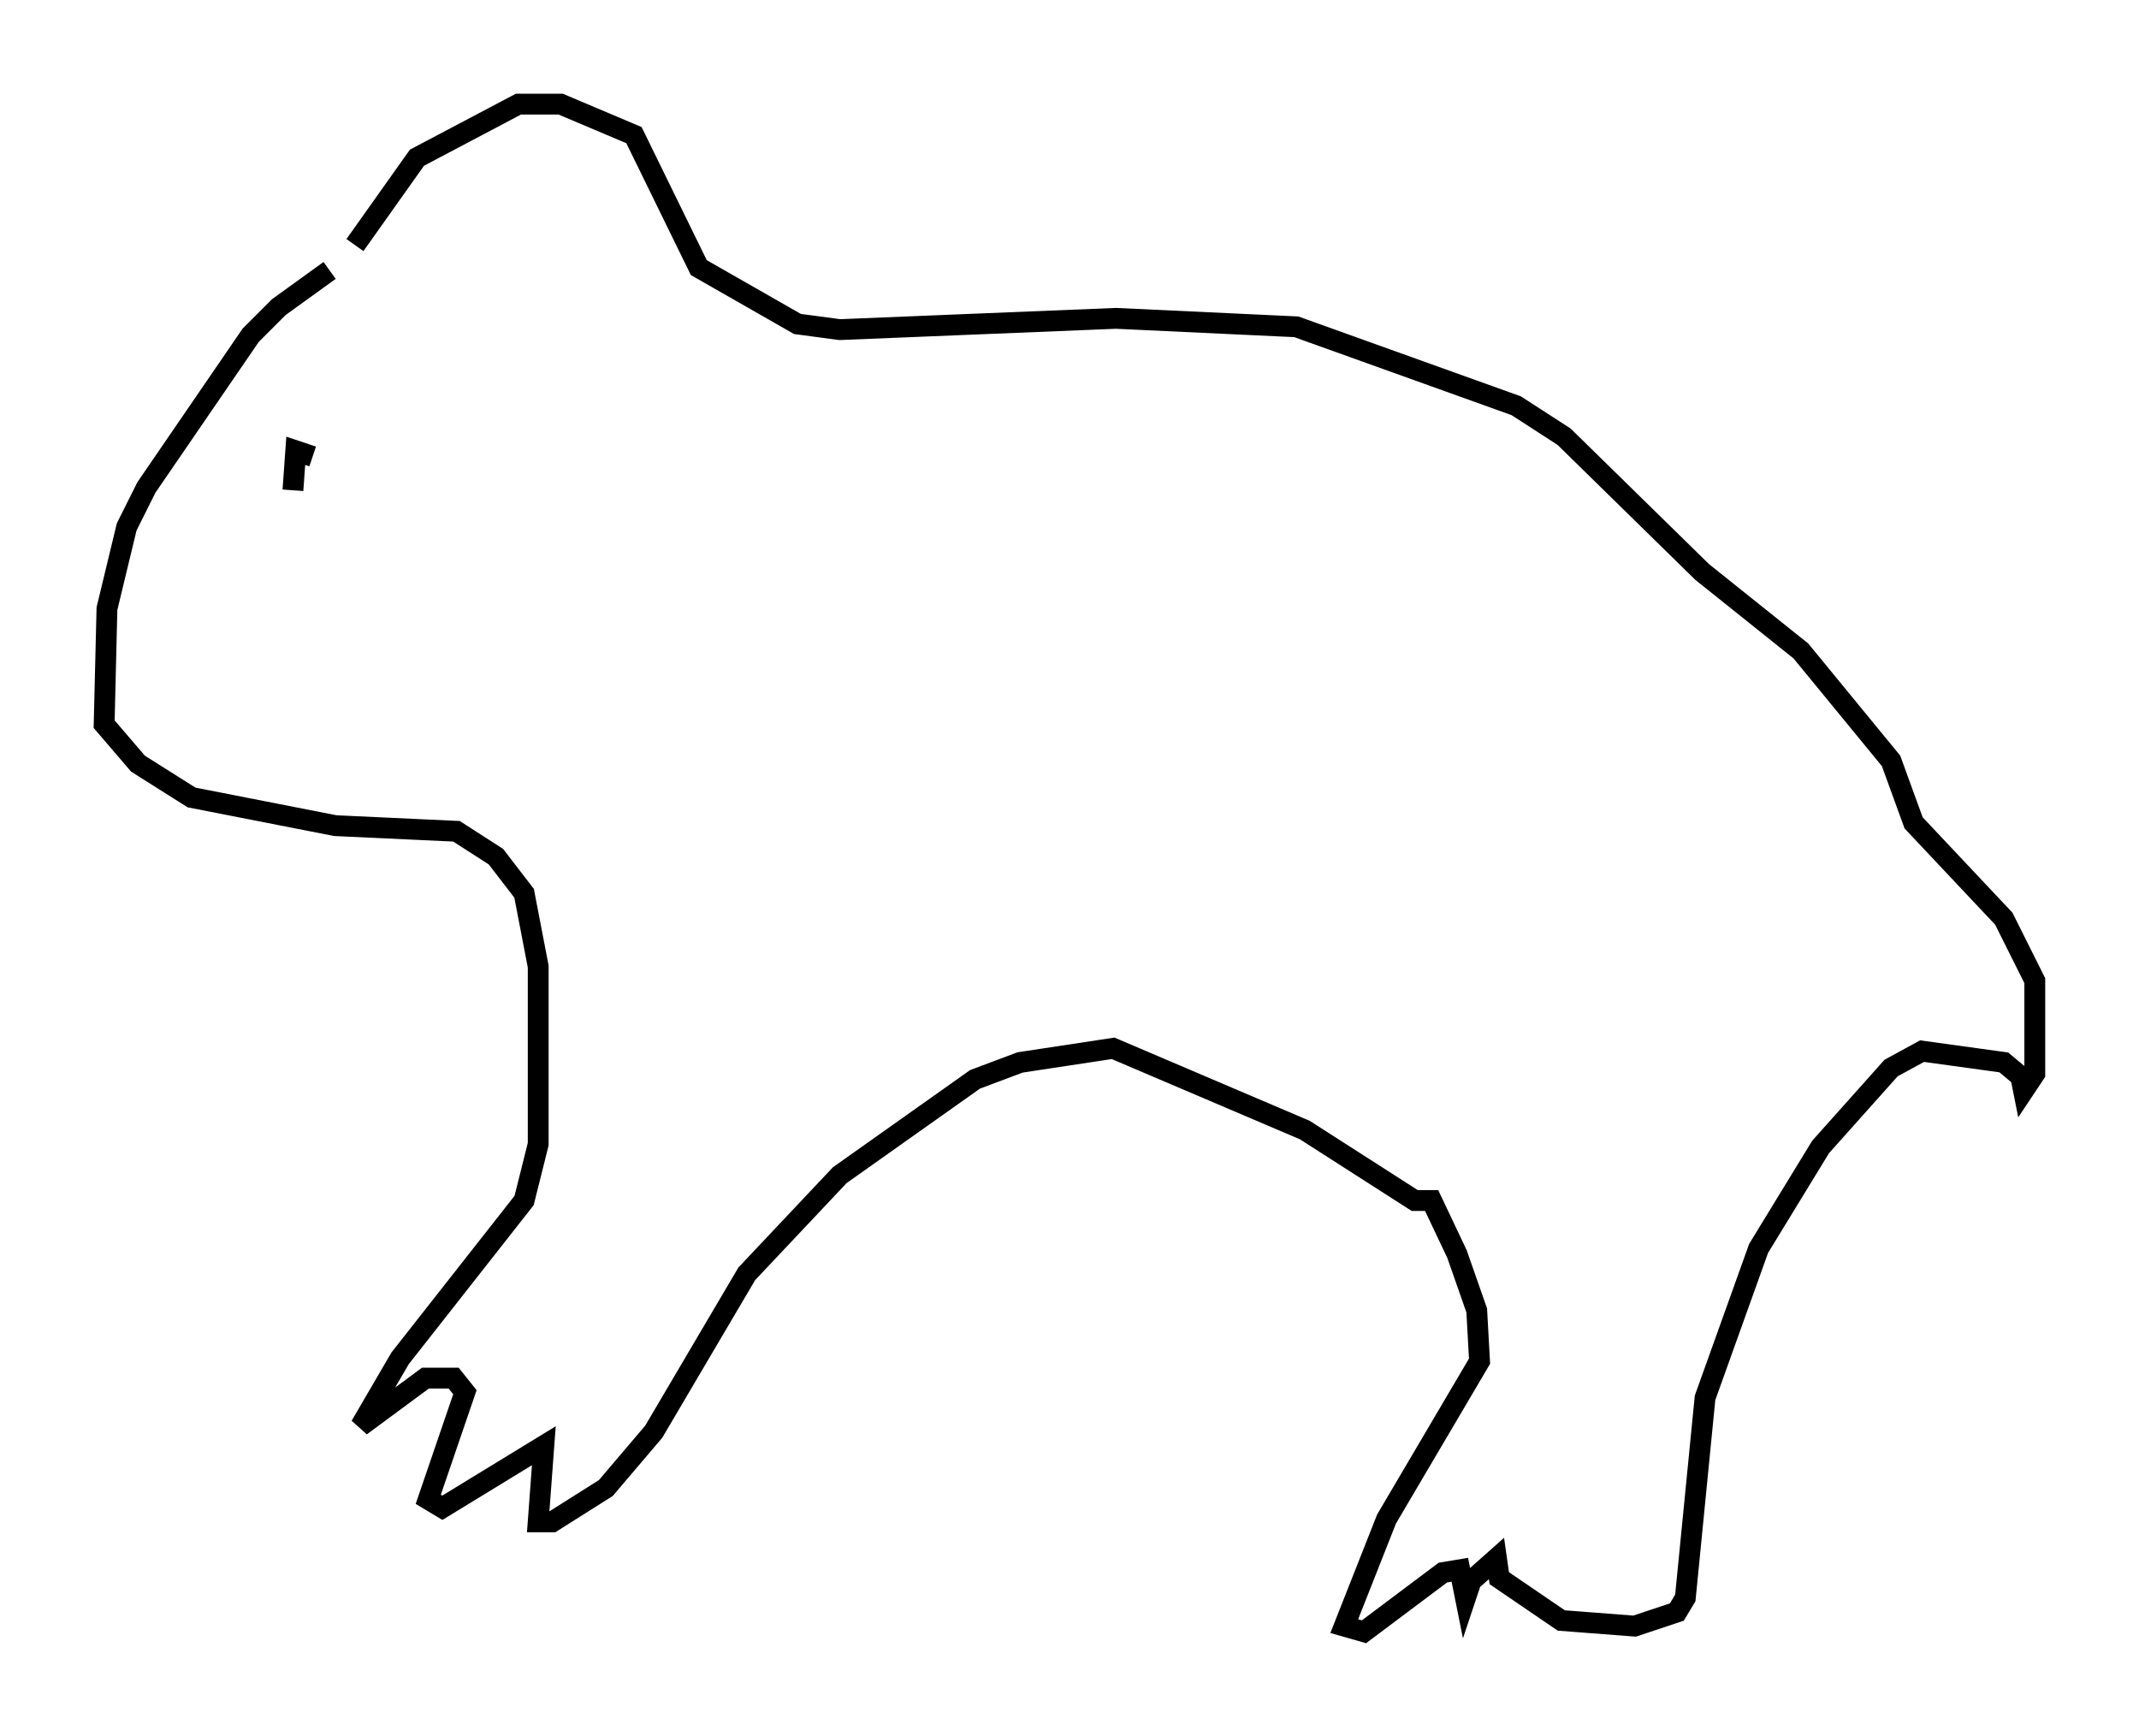 <?xml version="1.0" encoding="utf-8" ?>
<svg baseProfile="full" height="83.342" version="1.1" width="102.692" xmlns="http://www.w3.org/2000/svg" xmlns:ev="http://www.w3.org/2001/xml-events" xmlns:xlink="http://www.w3.org/1999/xlink"><defs /><rect fill="white" height="83.342" width="102.692" x="0" y="0" /><path d="M17.99, 12.848 m-2.165, 0.135 l-2.436, 1.759 -1.353, 1.353 l-5.007, 7.307 -0.947, 1.894 l-0.947, 3.924 -0.135, 5.548 l1.624, 1.894 2.571, 1.624 l6.901, 1.353 5.819, 0.271 l1.894, 1.218 1.353, 1.759 l0.677, 3.518 0.0, 8.525 l-0.677, 2.706 -5.954, 7.578 l-1.894, 3.248 3.112, -2.3 l1.353, 0.0 0.541, 0.677 l-1.759, 5.142 0.677, 0.406 l4.871, -2.977 -0.271, 3.654 l0.677, 0.0 2.571, -1.624 l2.3, -2.706 4.465, -7.578 l4.465, -4.736 6.495, -4.601 l2.165, -0.812 4.465, -0.677 l9.202, 3.924 5.277, 3.383 l0.812, 0.0 1.218, 2.571 l0.947, 2.706 0.135, 2.436 l-4.465, 7.578 -2.03, 5.142 l0.947, 0.271 3.789, -2.842 l0.812, -0.135 0.271, 1.353 l0.271, -0.812 1.218, -1.083 l0.135, 0.947 2.977, 2.03 l3.518, 0.271 2.03, -0.677 l0.406, -0.677 0.947, -9.607 l2.571, -7.172 2.977, -4.871 l3.383, -3.789 1.488, -0.812 l3.924, 0.541 0.812, 0.677 l0.135, 0.677 0.541, -0.812 l0.0, -4.465 -1.488, -2.977 l-4.33, -4.601 -1.083, -2.977 l-4.33, -5.277 -4.736, -3.789 l-6.631, -6.495 -2.3, -1.488 l-10.555, -3.789 -8.66, -0.406 l-13.261, 0.541 -2.03, -0.271 l-4.736, -2.706 -3.112, -6.36 l-3.518, -1.488 -2.03, 0.0 l-4.871, 2.571 -2.977, 4.195 m-2.03, 10.149 l-0.812, -0.271 -0.135, 1.894 " fill="none" stroke="black" stroke-width="1" /></svg>